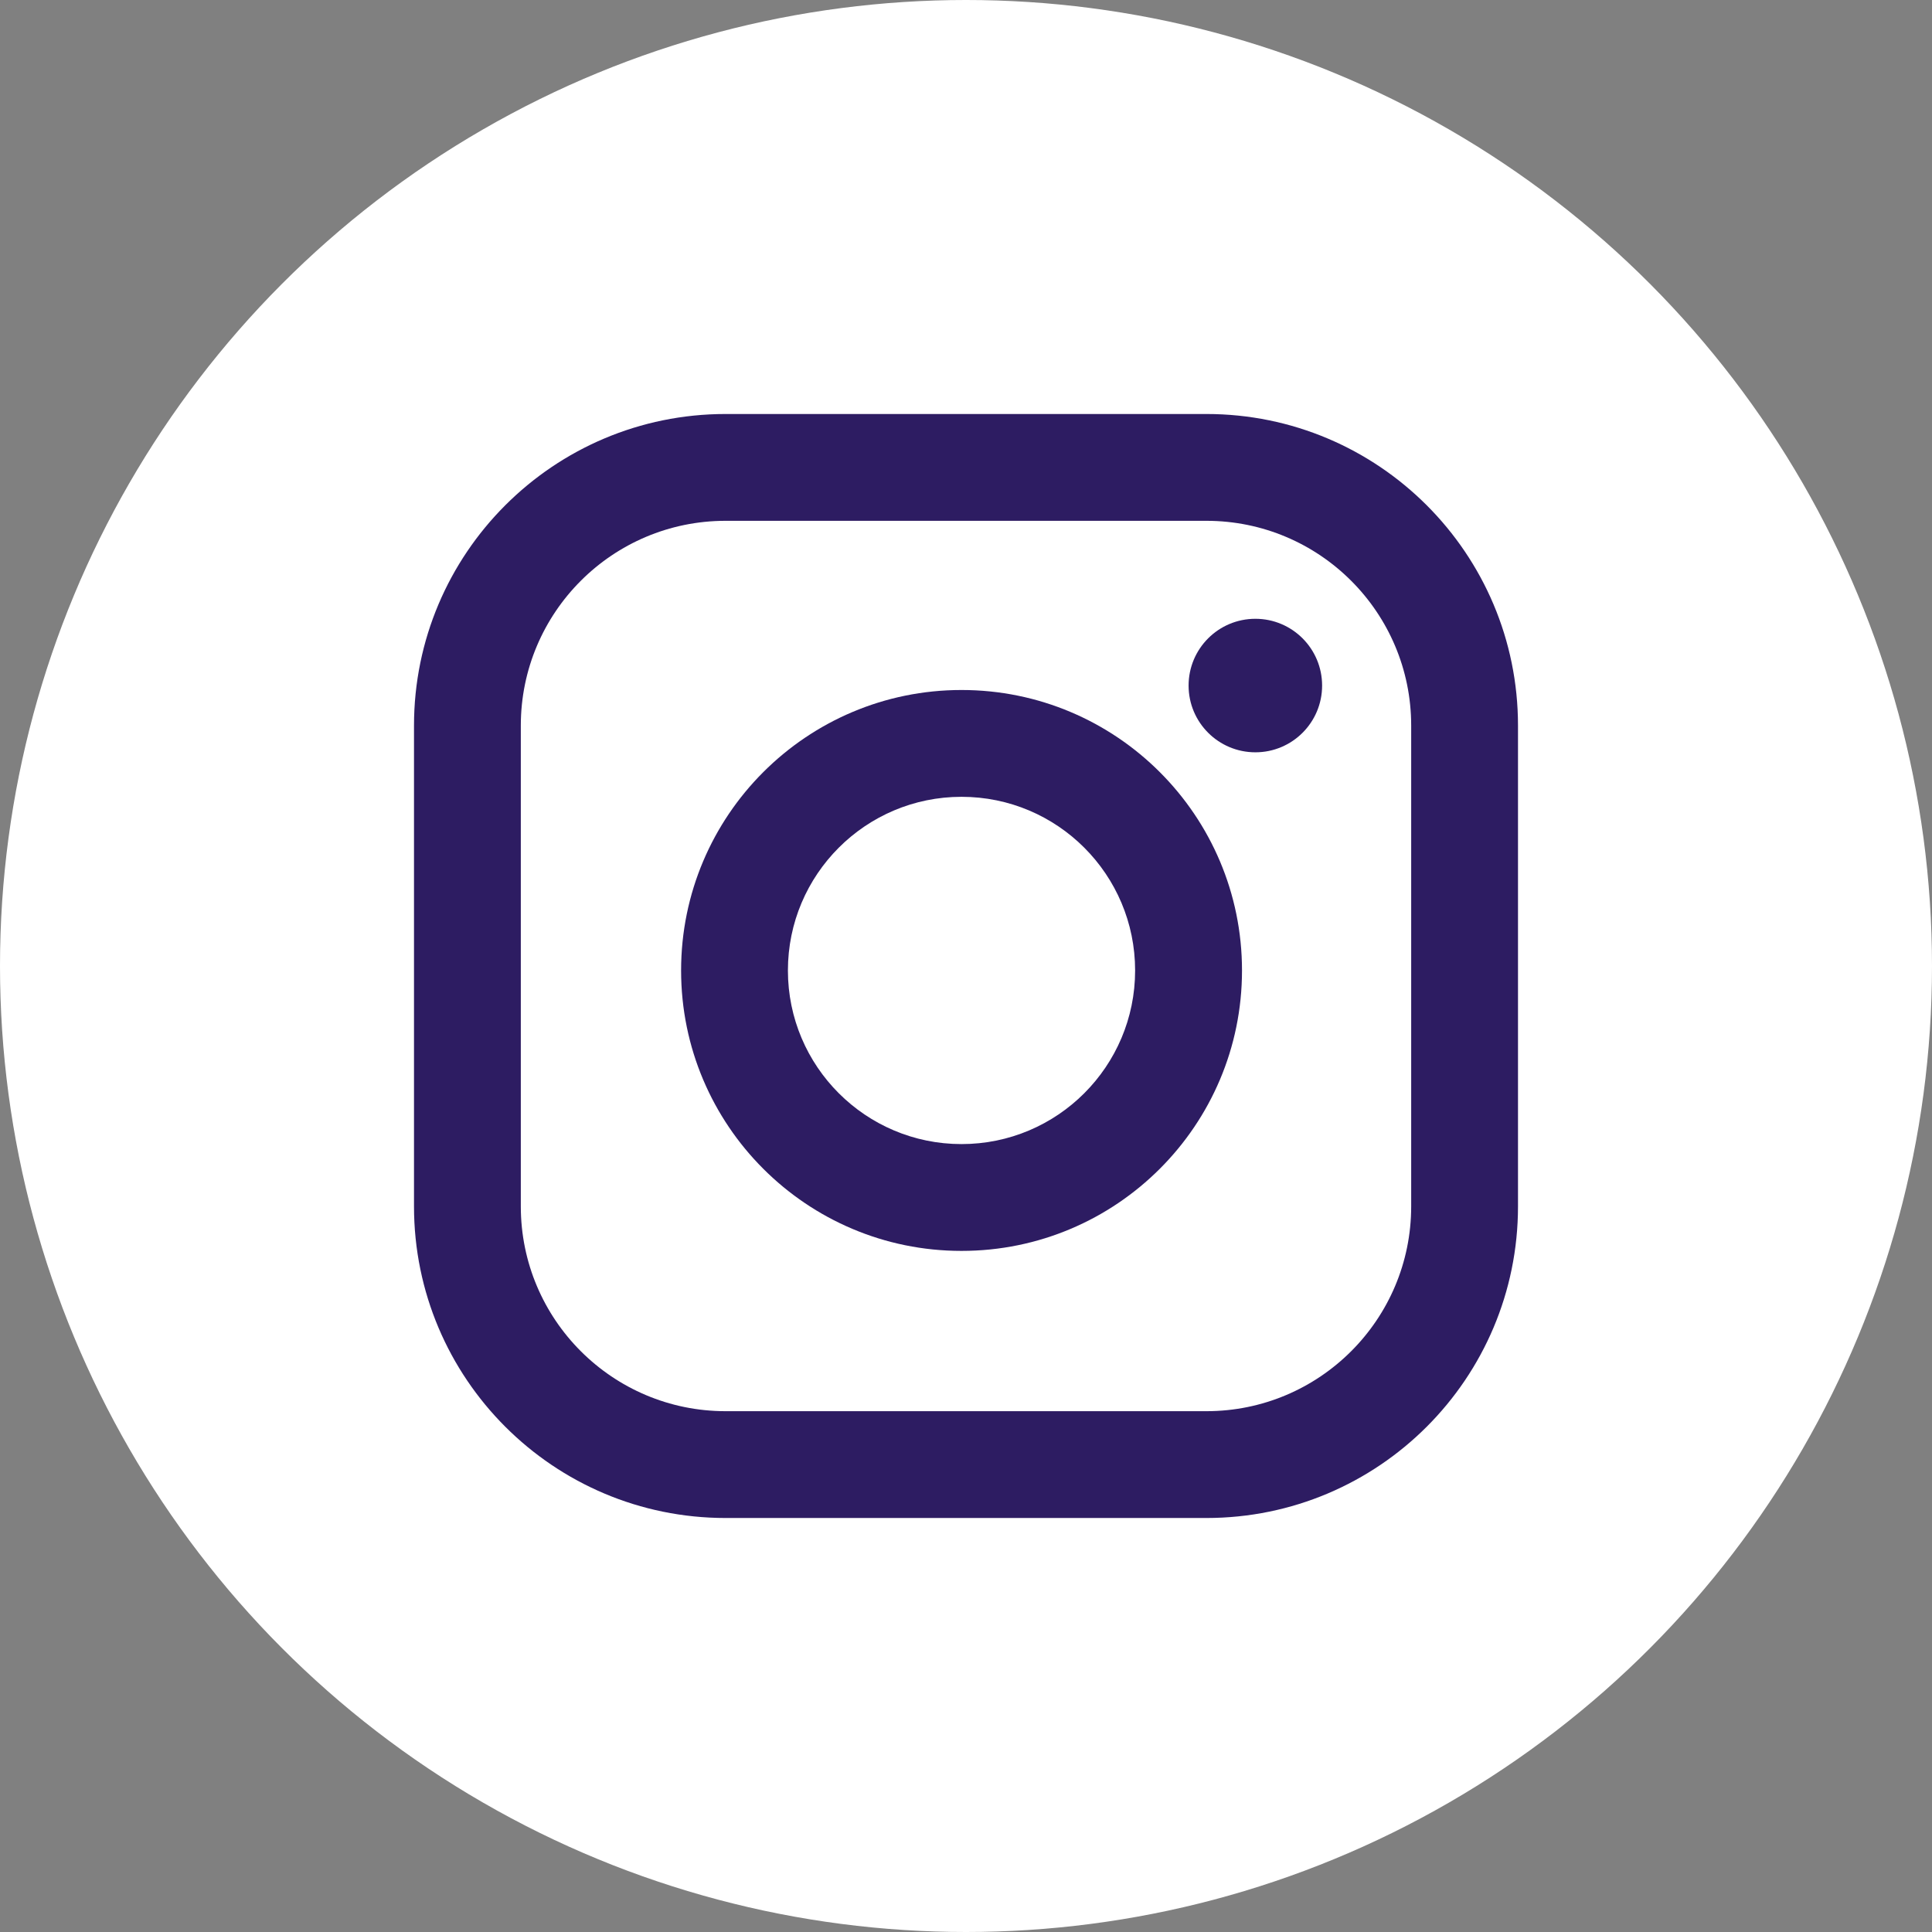 <svg width="28" height="28" viewBox="0 0 28 28" fill="none" xmlns="http://www.w3.org/2000/svg">
<rect x="0" y="0" width="28" height="28" fill="#808080" stroke="none"/>
<circle cx="14" cy="14" r="14" fill="white"/>
<path fill-rule="evenodd" clip-rule="evenodd" d="M17.484 7.548H10.516C8.877 7.548 7.548 8.877 7.548 10.516V17.484C7.548 19.123 8.877 20.452 10.516 20.452H17.484C19.123 20.452 20.452 19.123 20.452 17.484V10.516C20.452 8.877 19.123 7.548 17.484 7.548ZM10.516 6C8.022 6 6 8.022 6 10.516V17.484C6 19.978 8.022 22 10.516 22H17.484C19.978 22 22 19.978 22 17.484V10.516C22 8.022 19.978 6 17.484 6H10.516Z" fill="#2D1C62"/>
<path fill-rule="evenodd" clip-rule="evenodd" d="M13.935 16.581C15.325 16.581 16.451 15.454 16.451 14.065C16.451 12.675 15.325 11.548 13.935 11.548C12.546 11.548 11.419 12.675 11.419 14.065C11.419 15.454 12.546 16.581 13.935 16.581ZM13.935 18.129C16.18 18.129 18 16.309 18 14.065C18 11.82 16.18 10 13.935 10C11.691 10 9.871 11.82 9.871 14.065C9.871 16.309 11.691 18.129 13.935 18.129Z" fill="#2D1C62"/>
<path d="M19.161 9.936C19.161 10.47 18.728 10.903 18.194 10.903C17.659 10.903 17.226 10.47 17.226 9.936C17.226 9.401 17.659 8.968 18.194 8.968C18.728 8.968 19.161 9.401 19.161 9.936Z" fill="#2D1C62"/>
</svg>
